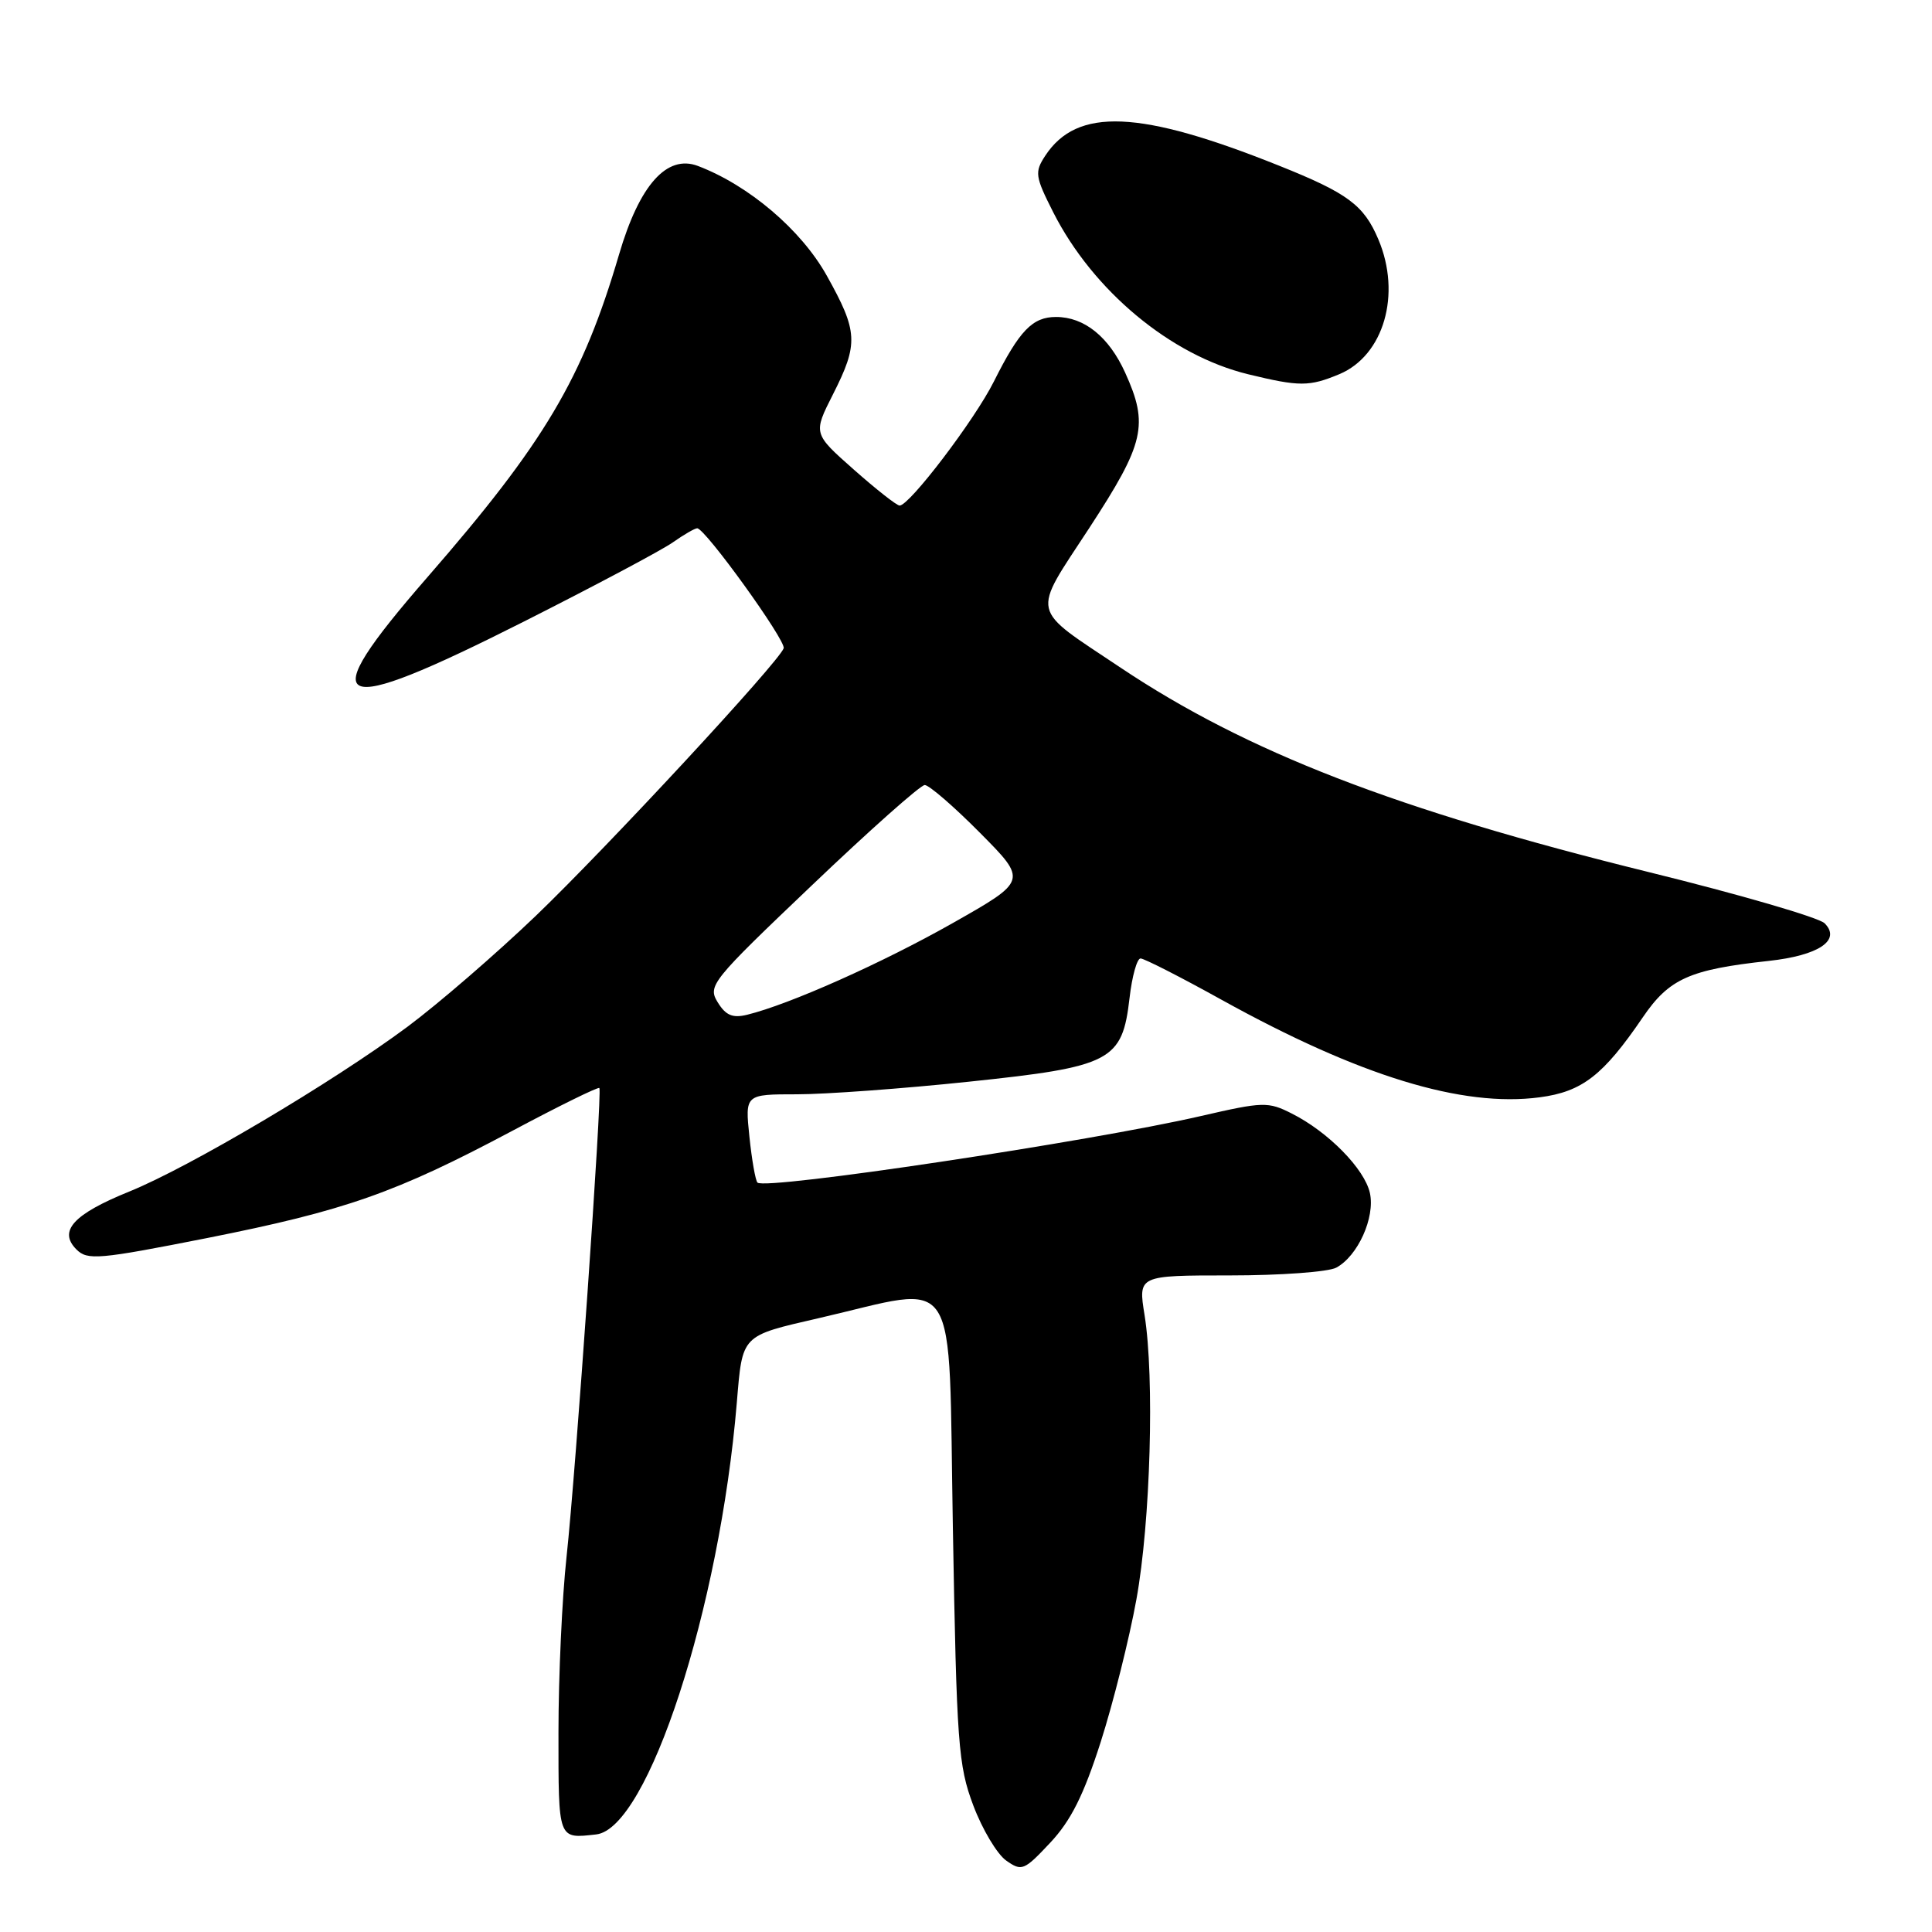 <?xml version="1.0" encoding="UTF-8" standalone="no"?>
<!DOCTYPE svg PUBLIC "-//W3C//DTD SVG 1.1//EN" "http://www.w3.org/Graphics/SVG/1.1/DTD/svg11.dtd" >
<svg xmlns="http://www.w3.org/2000/svg" xmlns:xlink="http://www.w3.org/1999/xlink" version="1.1" viewBox="0 0 256 256">
 <g >
 <path fill="currentColor"
d=" M 145.85 230.82 C 147.51 225.62 149.64 217.12 150.58 211.93 C 152.45 201.63 152.99 182.55 151.66 174.25 C 150.81 169.00 150.81 169.00 162.97 169.00 C 169.66 169.00 176.00 168.54 177.06 167.97 C 179.92 166.44 182.23 161.32 181.52 158.08 C 180.81 154.88 176.00 149.98 171.17 147.55 C 168.03 145.96 167.38 145.98 159.17 147.87 C 144.43 151.27 101.40 157.73 100.37 156.70 C 100.10 156.43 99.62 153.69 99.30 150.61 C 98.72 145.00 98.72 145.00 105.61 145.00 C 109.40 145.00 119.65 144.25 128.39 143.33 C 147.27 141.35 148.70 140.60 149.67 132.25 C 150.00 129.36 150.66 127.00 151.13 127.00 C 151.60 127.00 156.45 129.47 161.91 132.50 C 180.14 142.59 193.75 146.76 204.01 145.40 C 209.65 144.66 212.44 142.49 217.68 134.80 C 221.17 129.68 223.87 128.47 234.33 127.33 C 240.99 126.61 244.01 124.58 241.77 122.34 C 241.01 121.58 230.51 118.52 218.44 115.55 C 184.98 107.30 165.20 99.64 148.50 88.48 C 136.33 80.34 136.64 81.74 144.35 69.94 C 151.67 58.72 152.23 56.30 149.09 49.38 C 146.93 44.62 143.67 42.00 139.93 42.00 C 136.81 42.00 135.08 43.79 131.69 50.56 C 129.15 55.64 120.50 67.01 119.20 66.99 C 118.81 66.98 116.08 64.83 113.12 62.21 C 107.74 57.45 107.74 57.45 110.37 52.26 C 113.78 45.53 113.69 43.93 109.55 36.52 C 106.16 30.45 99.23 24.56 92.48 21.99 C 88.37 20.43 84.73 24.50 82.03 33.71 C 77.19 50.18 72.16 58.65 56.62 76.50 C 41.30 94.10 43.84 95.27 69.40 82.37 C 78.81 77.62 87.69 72.90 89.15 71.87 C 90.61 70.84 92.07 70.00 92.38 70.00 C 93.44 70.00 104.19 84.92 103.84 85.90 C 103.19 87.75 80.50 112.23 71.00 121.35 C 65.75 126.38 58.09 133.00 53.98 136.06 C 44.05 143.43 25.12 154.65 17.12 157.89 C 9.72 160.89 7.69 163.12 10.13 165.56 C 11.59 167.02 13.05 166.89 27.43 164.05 C 45.75 160.41 52.40 158.08 67.83 149.87 C 74.06 146.55 79.28 143.98 79.42 144.17 C 79.82 144.68 76.28 195.21 75.07 206.29 C 74.48 211.67 74.00 222.13 74.00 229.54 C 74.00 243.90 73.90 243.64 79.00 243.07 C 85.85 242.30 95.36 213.13 97.63 185.88 C 98.39 176.79 98.14 177.05 108.50 174.66 C 127.43 170.30 125.64 167.50 126.26 202.41 C 126.76 231.09 126.97 233.94 128.97 239.24 C 130.16 242.40 132.12 245.68 133.32 246.53 C 135.39 247.99 135.69 247.87 139.16 244.17 C 141.89 241.26 143.59 237.88 145.85 230.82 Z  M 177.47 49.58 C 183.36 47.11 185.72 38.99 182.64 31.72 C 180.72 27.18 178.60 25.60 169.50 21.96 C 151.01 14.55 142.72 14.20 138.49 20.65 C 137.08 22.81 137.15 23.37 139.56 28.13 C 144.84 38.54 155.14 47.10 165.38 49.59 C 172.21 51.25 173.48 51.24 177.47 49.58 Z  M 95.10 132.81 C 93.75 130.62 94.23 130.02 107.60 117.29 C 115.24 110.00 121.96 104.03 122.53 104.02 C 123.09 104.01 126.39 106.86 129.85 110.35 C 136.15 116.70 136.15 116.70 126.23 122.32 C 116.89 127.61 104.60 133.09 99.00 134.46 C 97.08 134.93 96.17 134.55 95.10 132.81 Z "/>
</g>
</svg>
